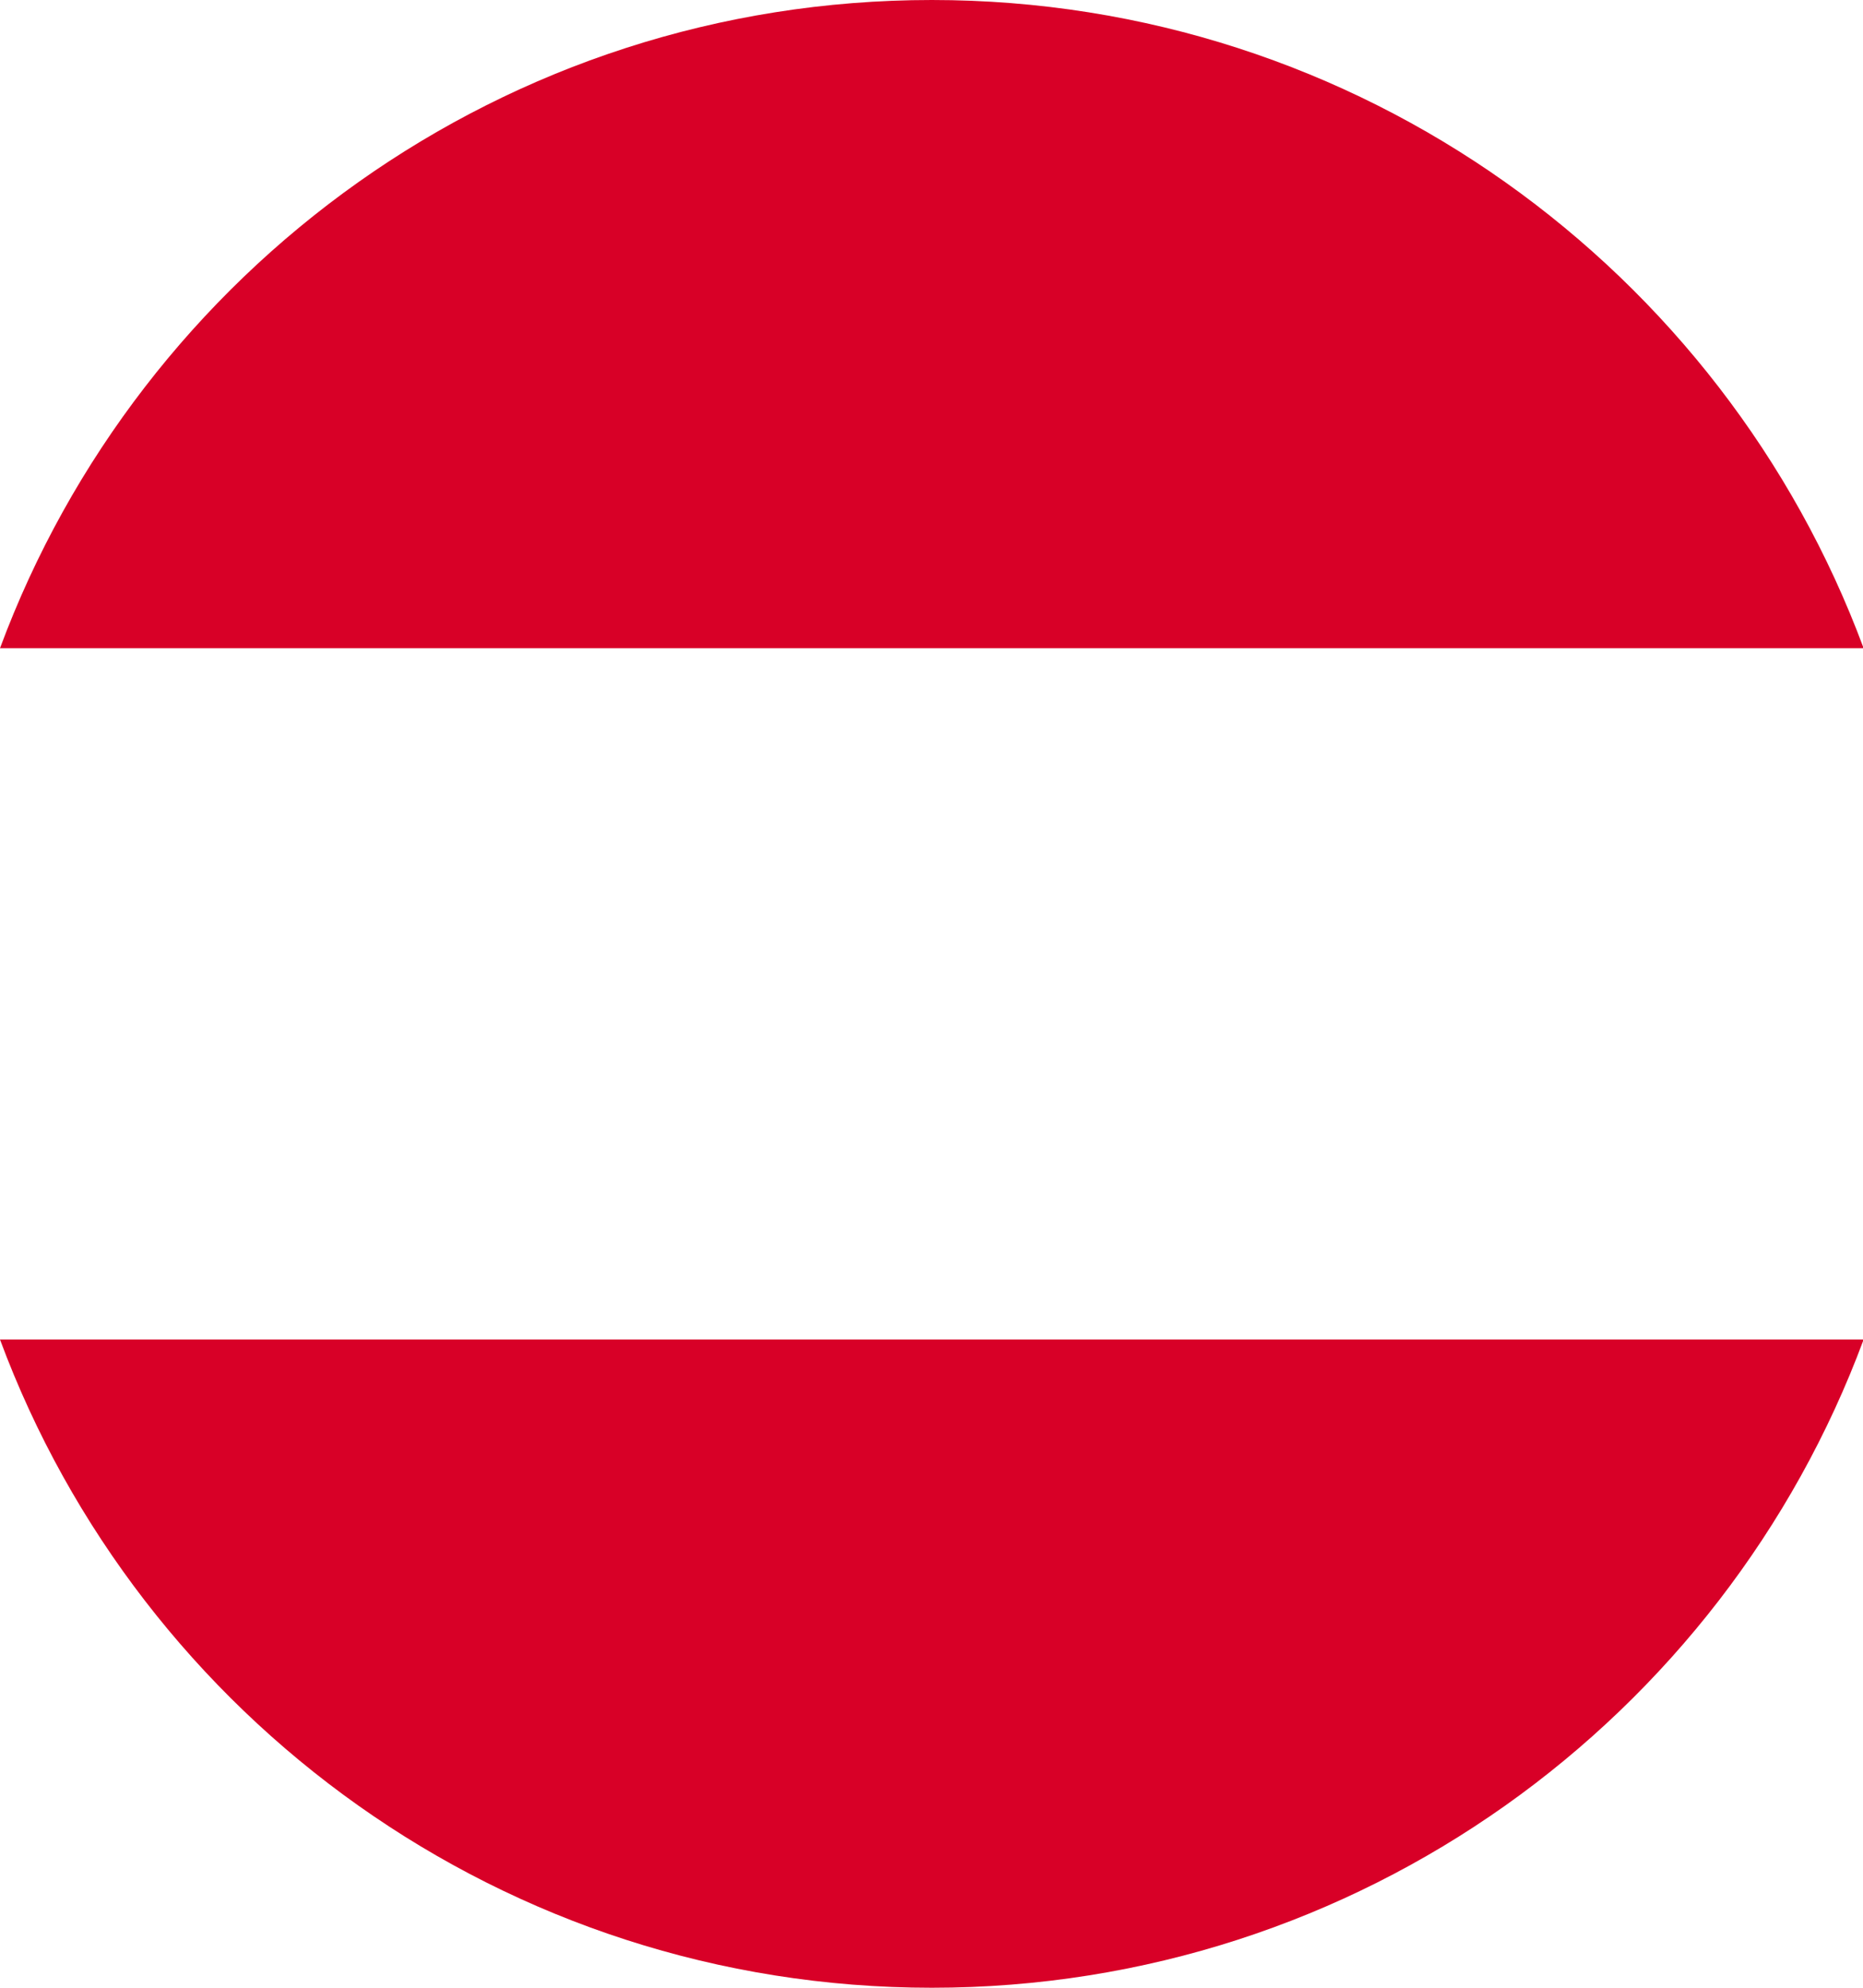 <svg preserveAspectRatio="none" width="100%" height="100%" overflow="visible" style="display: block;" viewBox="0 0 30 32" fill="none" xmlns="http://www.w3.org/2000/svg">
<g id="Group">
<path id="Vector" d="M30.01 10.435C27.749 4.342 21.884 0 15.005 0C8.125 0 2.261 4.342 0 10.435H30.01Z" fill="#D80027"/>
<path id="Vector_2" d="M0 21.565C2.261 27.658 8.125 32 15.005 32C21.884 32 27.749 27.658 30.01 21.565H0Z" fill="#D80027"/>
</g>
</svg>
